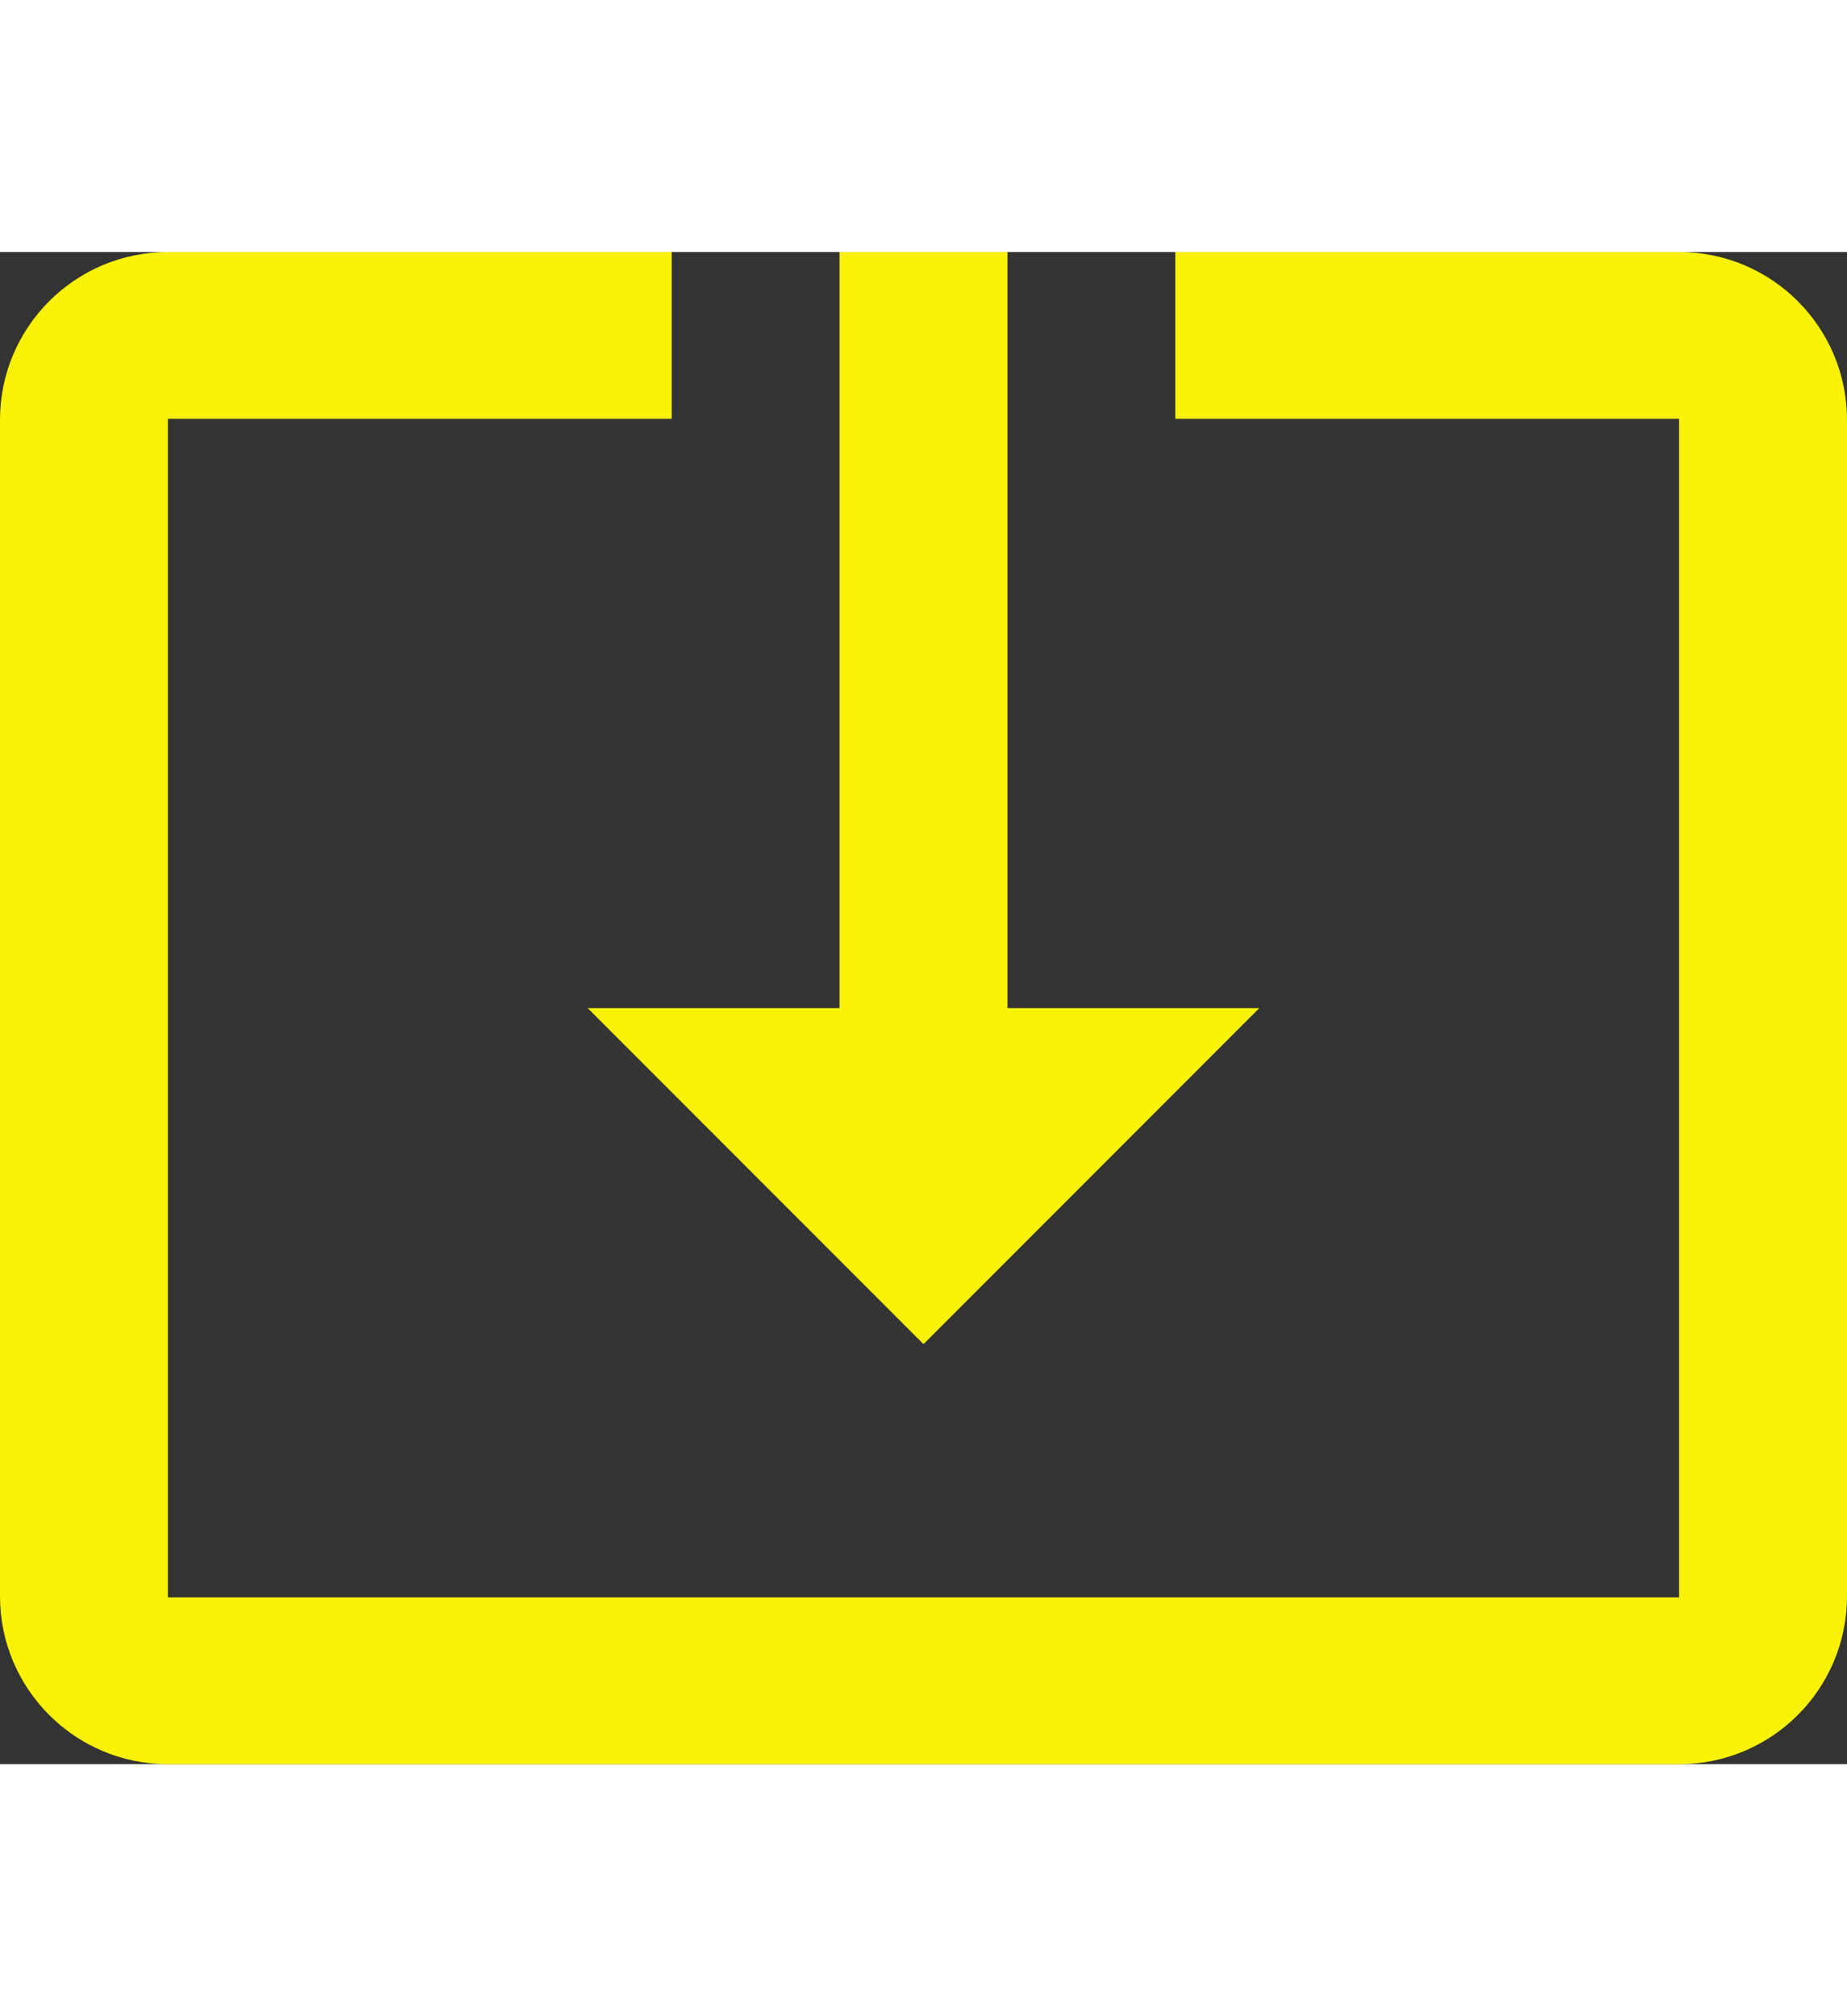 <svg fill="#fbf305" height="48" version="1.1" viewBox="0 0 44 36" width="44" xmlns="http://www.w3.org/2000/svg"><rect x="0" y="0" width="44" height="36" fill="#333333" stroke="none"/><path d="m22 26l8-8-6 0 0-18-4 0 0 18-6 0 8 8zM40 0L28 0 28 3.97 40 3.97 40 32.03l-36 0 0-28.06 12 0L16 0l-12 0C1.79 0 0 1.79 0 4l0 28c0 2.21 1.79 4 4 4l36 0c2.21 0 4-1.79 4-4L44 4C44 1.79 42.21 0 40 0Z"/></svg>